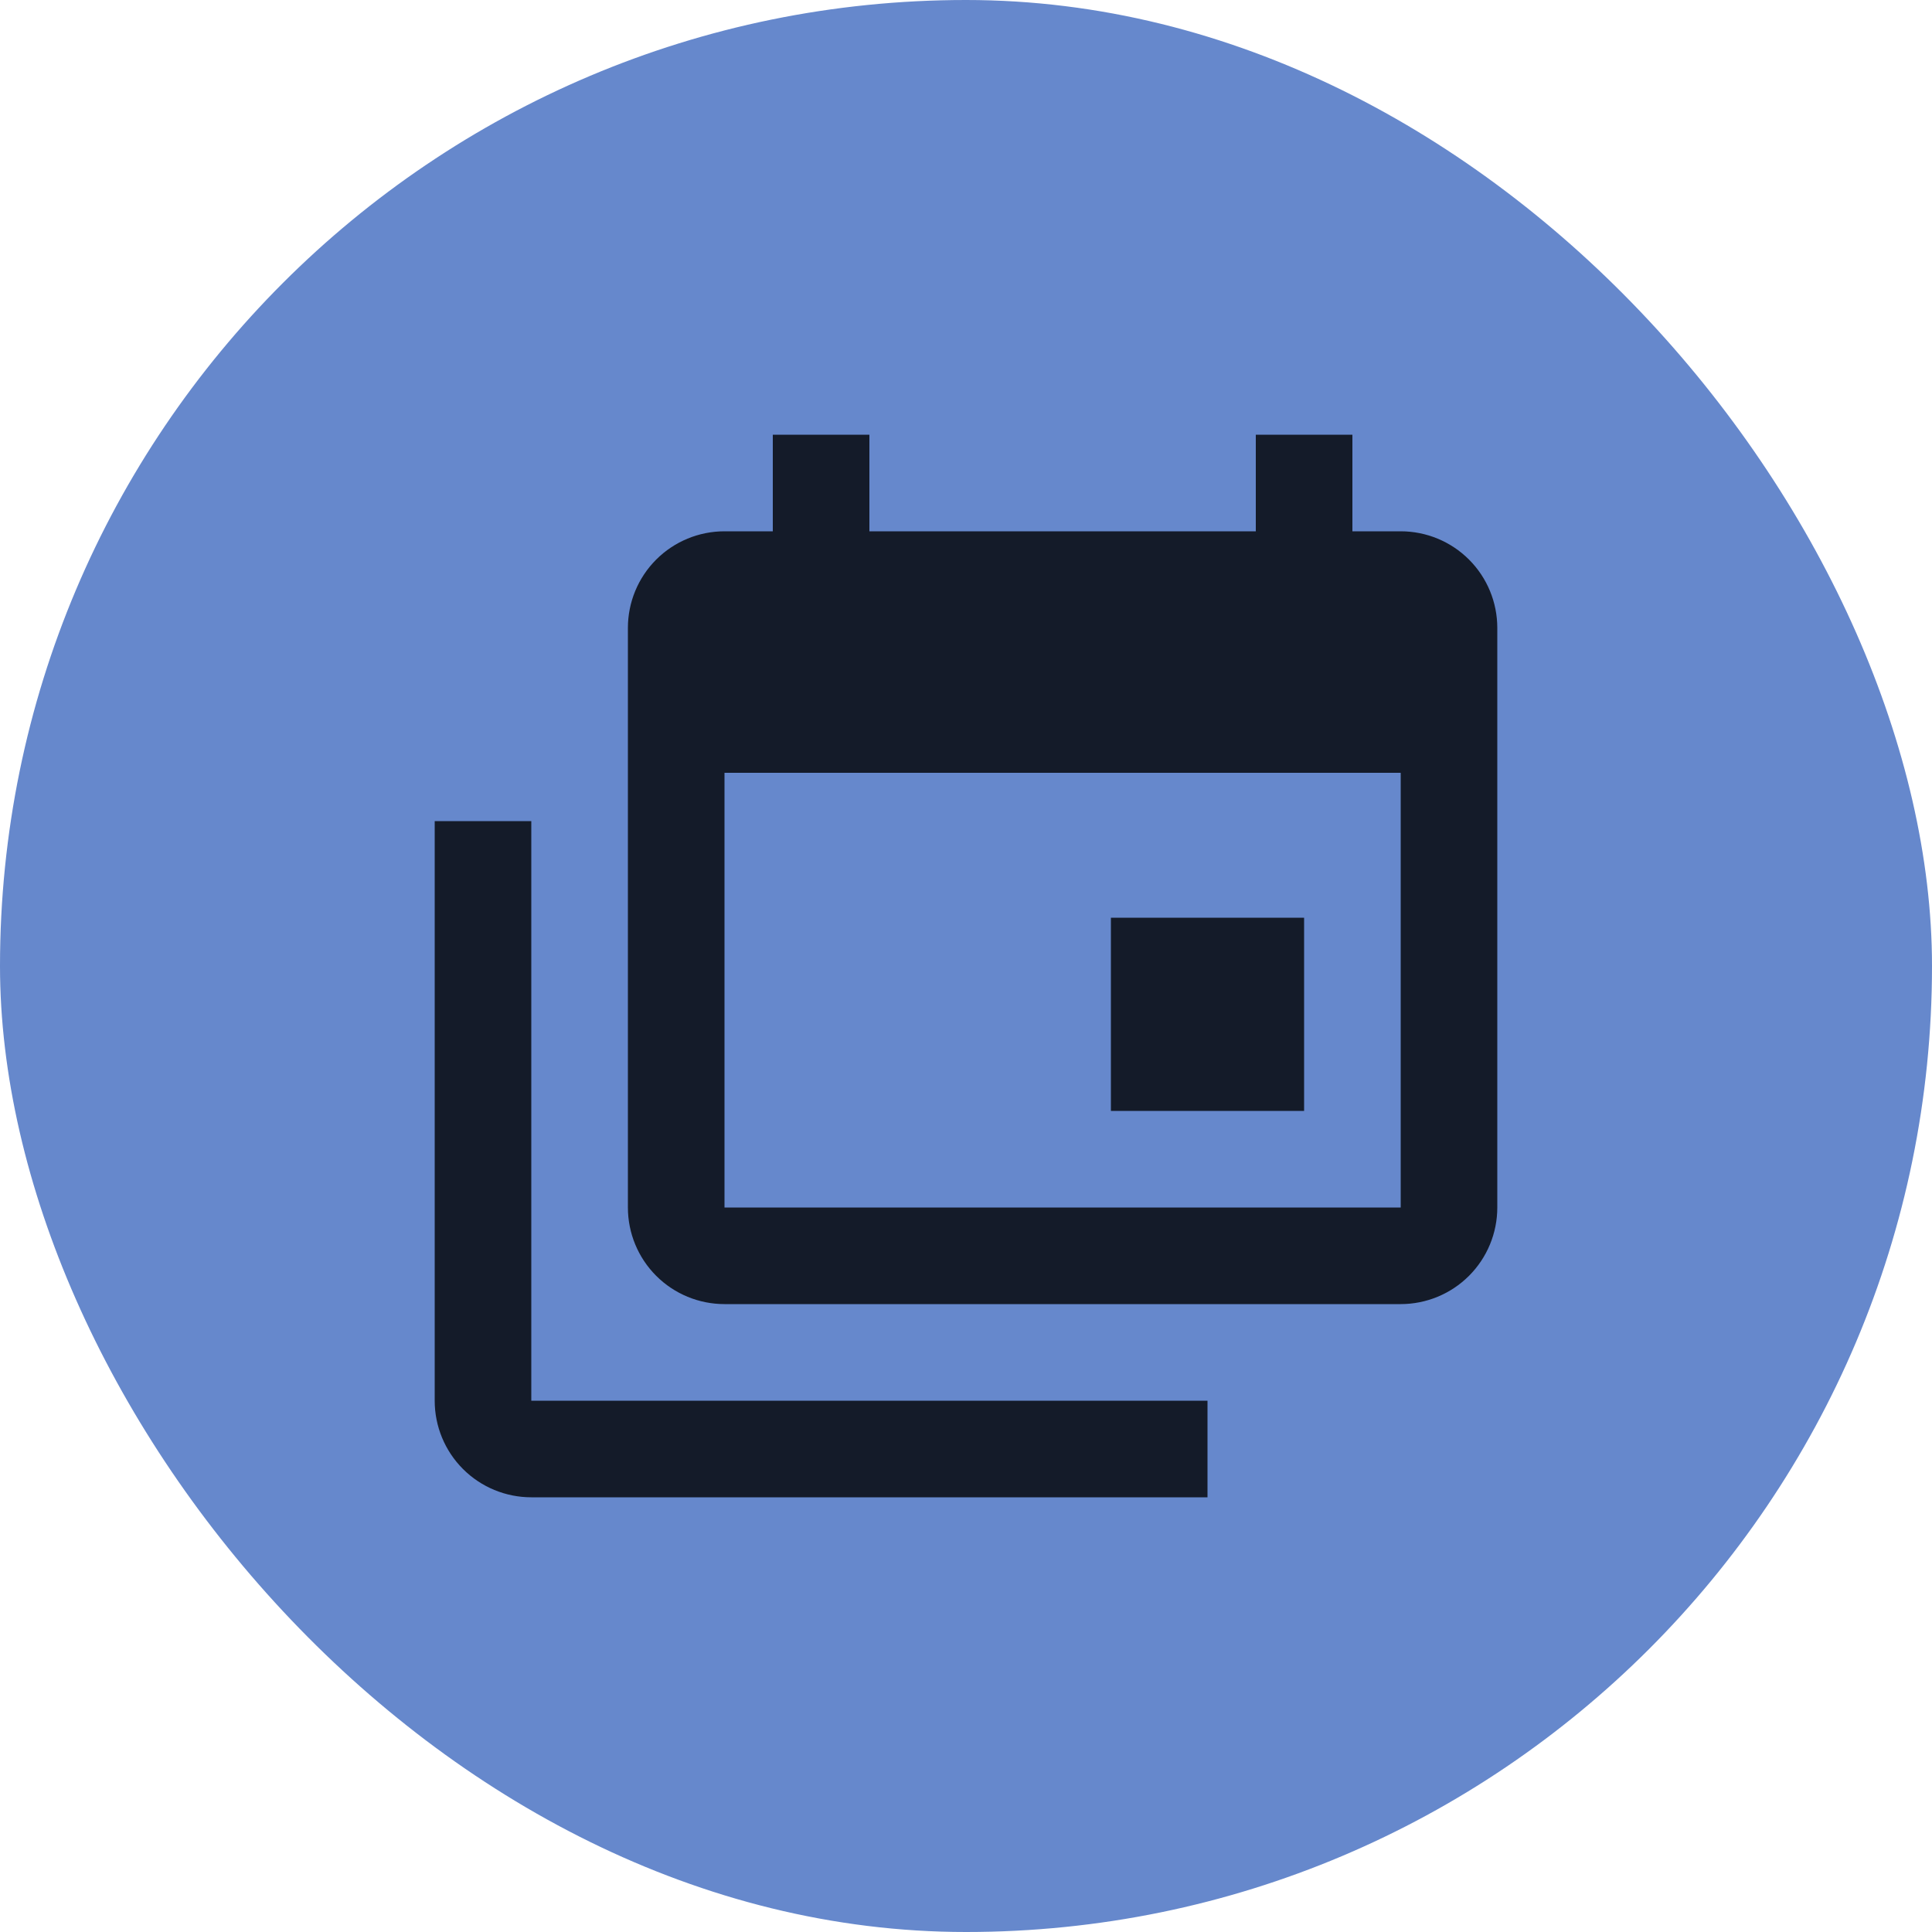 <svg width="50" height="50" viewBox="0 0 50 50" fill="none" xmlns="http://www.w3.org/2000/svg">
<rect width="50" height="50" rx="25" fill="#6688CC"/>
<path d="M36.25 31.25V20H18.75V31.25H36.25ZM36.25 13.75C36.913 13.75 37.549 14.013 38.018 14.482C38.487 14.951 38.75 15.587 38.75 16.25V31.25C38.75 31.913 38.487 32.549 38.018 33.018C37.549 33.487 36.913 33.75 36.25 33.75H18.75C18.087 33.75 17.451 33.487 16.982 33.018C16.513 32.549 16.25 31.913 16.25 31.25V16.25C16.25 15.587 16.513 14.951 16.982 14.482C17.451 14.013 18.087 13.75 18.75 13.75H20V11.25H22.5V13.75H32.5V11.25H35V13.75H36.25ZM13.75 36.25H31.25V38.75H13.75C13.087 38.75 12.451 38.487 11.982 38.018C11.513 37.549 11.25 36.913 11.25 36.25V21.25H13.75V36.25ZM33.75 28.75H28.75V23.75H33.75V28.75Z" fill="black" fill-opacity="0.8"/>
</svg>
